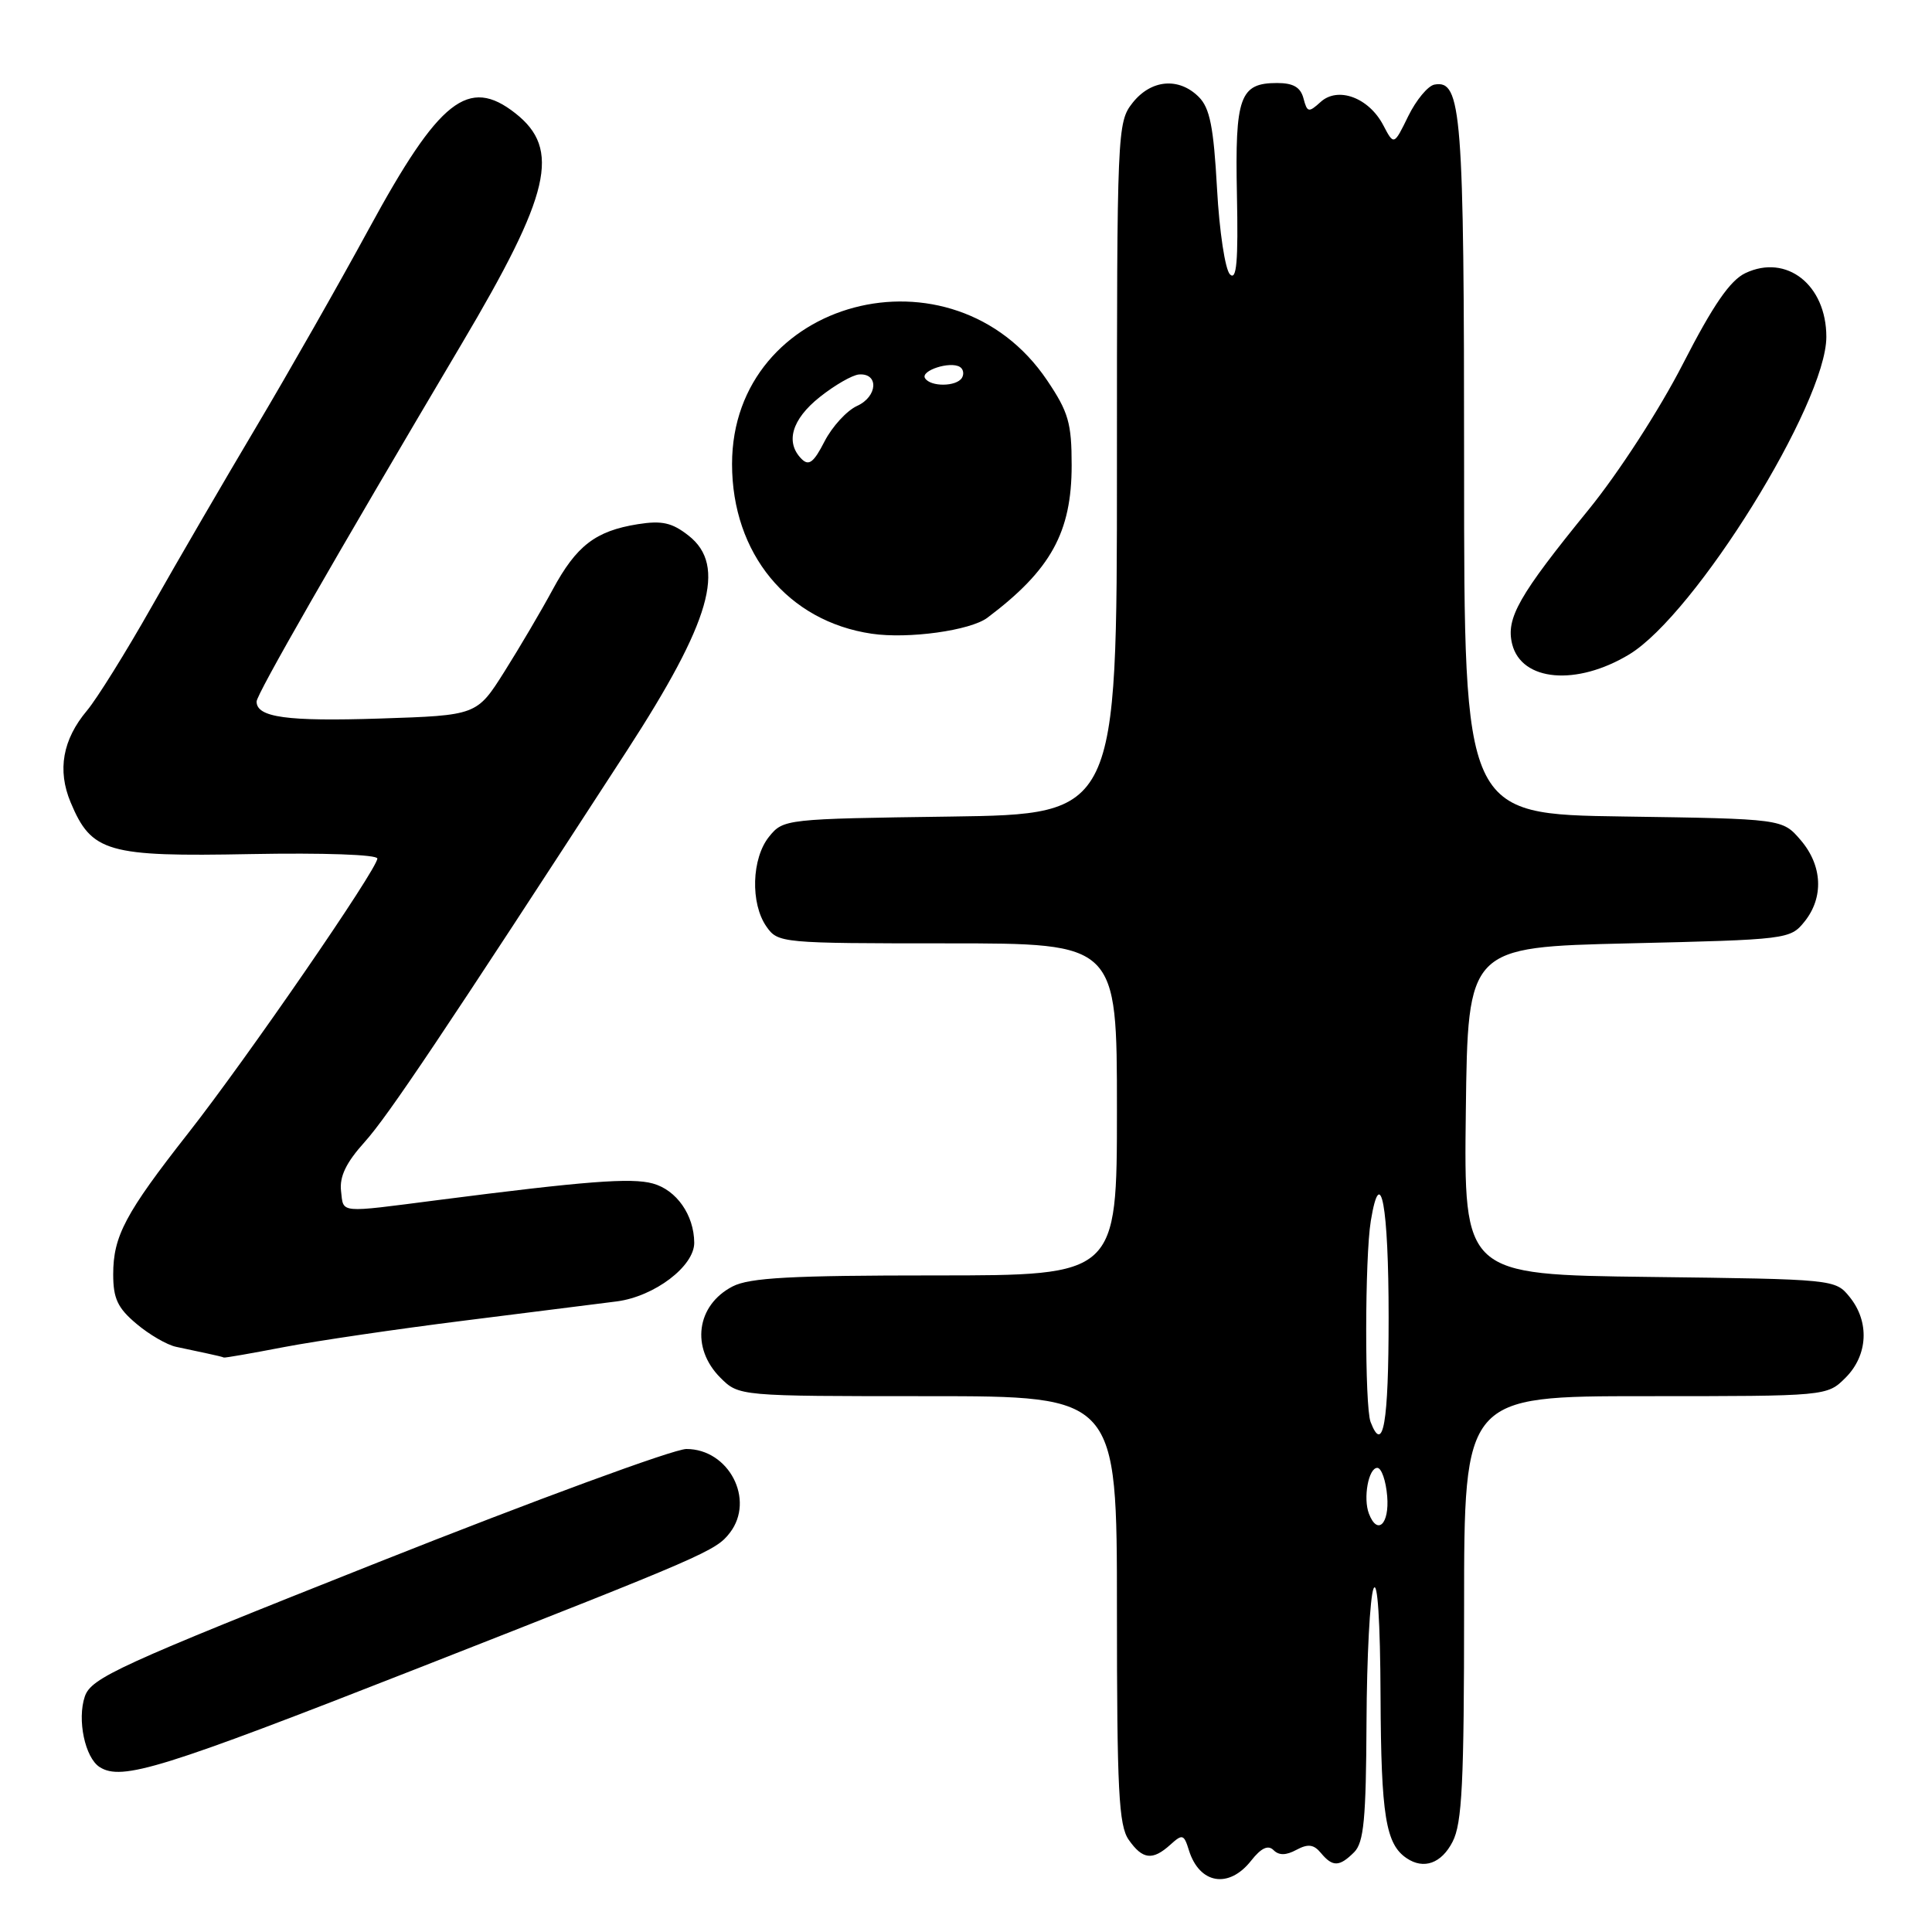 <?xml version="1.0" encoding="UTF-8" standalone="no"?>
<!DOCTYPE svg PUBLIC "-//W3C//DTD SVG 1.1//EN" "http://www.w3.org/Graphics/SVG/1.1/DTD/svg11.dtd" >
<svg xmlns="http://www.w3.org/2000/svg" xmlns:xlink="http://www.w3.org/1999/xlink" version="1.1" viewBox="0 0 256 256">
 <g >
 <path fill="currentColor"
d=" M 165.78 246.55 C 167.11 244.86 168.03 244.43 168.75 245.15 C 169.47 245.87 170.40 245.86 171.79 245.11 C 173.32 244.29 174.08 244.39 175.02 245.52 C 176.58 247.40 177.47 247.38 179.43 245.43 C 180.72 244.14 181.01 241.03 181.07 228.18 C 181.11 219.56 181.53 211.60 182.00 210.50 C 182.53 209.27 182.89 214.77 182.93 224.82 C 183.00 240.58 183.61 244.37 186.40 246.23 C 188.66 247.75 191.00 246.91 192.47 244.05 C 193.74 241.61 194.00 236.24 194.00 213.05 C 194.00 185.00 194.00 185.00 218.05 185.00 C 242.09 185.00 242.09 185.00 244.55 182.55 C 247.52 179.57 247.75 175.15 245.09 171.86 C 243.19 169.51 243.06 169.50 218.57 169.20 C 193.96 168.90 193.96 168.90 194.23 147.20 C 194.50 125.50 194.50 125.50 215.84 125.00 C 236.78 124.51 237.22 124.46 239.09 122.14 C 241.69 118.93 241.49 114.68 238.59 111.31 C 236.18 108.50 236.18 108.50 215.09 108.19 C 194.00 107.89 194.00 107.89 194.00 61.99 C 194.00 14.77 193.67 10.55 190.07 11.21 C 189.21 11.37 187.65 13.25 186.60 15.39 C 184.70 19.28 184.70 19.28 183.29 16.59 C 181.38 12.94 177.29 11.42 174.99 13.51 C 173.40 14.95 173.21 14.91 172.72 13.04 C 172.33 11.56 171.37 11.00 169.22 11.00 C 164.28 11.00 163.63 12.81 163.90 25.81 C 164.08 34.66 163.86 37.22 162.98 36.36 C 162.34 35.73 161.57 30.66 161.26 24.96 C 160.81 16.82 160.31 14.31 158.85 12.85 C 156.20 10.20 152.52 10.53 150.07 13.63 C 148.04 16.21 148.00 17.25 148.00 62.08 C 148.00 107.89 148.00 107.89 125.91 108.20 C 104.07 108.50 103.80 108.53 101.91 110.86 C 99.59 113.73 99.41 119.71 101.56 122.78 C 103.09 124.96 103.50 125.00 125.56 125.00 C 148.00 125.00 148.00 125.00 148.00 147.00 C 148.00 169.00 148.00 169.00 123.95 169.00 C 104.80 169.00 99.32 169.30 97.07 170.46 C 92.27 172.95 91.51 178.60 95.45 182.55 C 97.91 185.00 97.91 185.00 122.95 185.00 C 148.00 185.00 148.00 185.00 148.00 213.28 C 148.00 237.25 148.24 241.89 149.56 243.78 C 151.40 246.41 152.72 246.56 155.08 244.43 C 156.68 242.98 156.88 243.04 157.54 245.18 C 158.94 249.65 162.83 250.30 165.78 246.55 Z  M 55.40 221.04 C 93.57 206.06 94.86 205.50 96.72 203.09 C 100.07 198.72 96.58 192.00 90.95 192.00 C 89.28 192.00 70.87 198.77 50.04 207.04 C 15.62 220.70 12.09 222.32 11.24 224.79 C 10.20 227.85 11.26 232.91 13.21 234.15 C 16.14 236.01 21.42 234.37 55.40 221.04 Z  M 37.66 178.49 C 41.97 177.67 52.70 176.09 61.50 174.99 C 70.30 173.89 79.41 172.74 81.75 172.44 C 86.73 171.78 92.01 167.78 91.99 164.66 C 91.96 160.99 89.64 157.68 86.50 156.82 C 83.66 156.03 77.52 156.51 58.00 159.02 C 44.72 160.73 45.54 160.81 45.19 157.82 C 44.97 155.90 45.86 154.05 48.32 151.32 C 51.41 147.88 58.64 137.10 83.05 99.50 C 94.19 82.33 96.31 74.96 91.25 70.98 C 89.05 69.25 87.72 68.95 84.50 69.46 C 78.90 70.36 76.38 72.30 73.23 78.13 C 71.73 80.91 68.85 85.80 66.84 88.99 C 63.18 94.79 63.18 94.79 50.34 95.21 C 38.03 95.61 34.00 95.06 34.00 92.96 C 34.00 92.00 44.18 74.25 61.17 45.57 C 72.97 25.66 74.34 19.77 68.29 15.01 C 62.07 10.12 58.21 13.17 48.90 30.29 C 44.95 37.56 38.24 49.35 33.99 56.50 C 29.74 63.65 23.48 74.41 20.08 80.42 C 16.68 86.43 12.83 92.60 11.53 94.15 C 8.30 97.99 7.57 102.05 9.36 106.32 C 12.13 112.94 14.21 113.54 33.20 113.17 C 42.88 112.99 50.00 113.24 50.00 113.76 C 50.00 115.14 32.67 140.31 24.94 150.15 C 16.60 160.78 15.00 163.80 15.00 168.86 C 15.00 172.06 15.59 173.32 18.08 175.41 C 19.77 176.84 22.13 178.21 23.33 178.46 C 24.52 178.71 26.40 179.11 27.50 179.35 C 28.60 179.58 29.57 179.82 29.66 179.88 C 29.75 179.95 33.35 179.32 37.66 178.49 Z  M 215.87 86.72 C 224.62 81.44 242.00 53.45 242.00 44.64 C 242.00 37.75 236.73 33.60 231.27 36.19 C 229.25 37.15 227.01 40.39 223.00 48.21 C 219.88 54.30 214.47 62.65 210.50 67.53 C 201.22 78.93 199.52 81.93 200.37 85.35 C 201.61 90.29 208.89 90.93 215.87 86.72 Z  M 130.84 81.85 C 139.24 75.53 142.00 70.54 142.00 61.65 C 142.00 56.06 141.58 54.60 138.75 50.40 C 126.23 31.81 97.00 39.57 97.00 61.49 C 97.00 73.35 104.39 82.33 115.50 83.97 C 120.36 84.69 128.58 83.55 130.84 81.85 Z  M 181.39 200.57 C 180.60 198.51 181.33 194.50 182.50 194.50 C 183.05 194.50 183.64 196.19 183.81 198.25 C 184.12 201.96 182.51 203.50 181.39 200.57 Z  M 181.61 188.42 C 180.82 186.36 180.84 166.59 181.64 161.77 C 182.93 153.94 184.00 159.72 184.00 174.56 C 184.00 188.57 183.28 192.77 181.61 188.42 Z  M 106.22 60.82 C 104.02 58.62 104.91 55.57 108.61 52.62 C 110.59 51.04 112.94 49.69 113.82 49.62 C 116.47 49.42 116.30 52.54 113.58 53.78 C 112.21 54.40 110.27 56.52 109.26 58.48 C 107.83 61.28 107.18 61.78 106.22 60.82 Z  M 122.57 50.11 C 121.95 49.11 125.90 47.82 127.19 48.62 C 127.65 48.90 127.77 49.56 127.46 50.07 C 126.73 51.25 123.29 51.28 122.57 50.11 Z "/>
</g>
</svg>